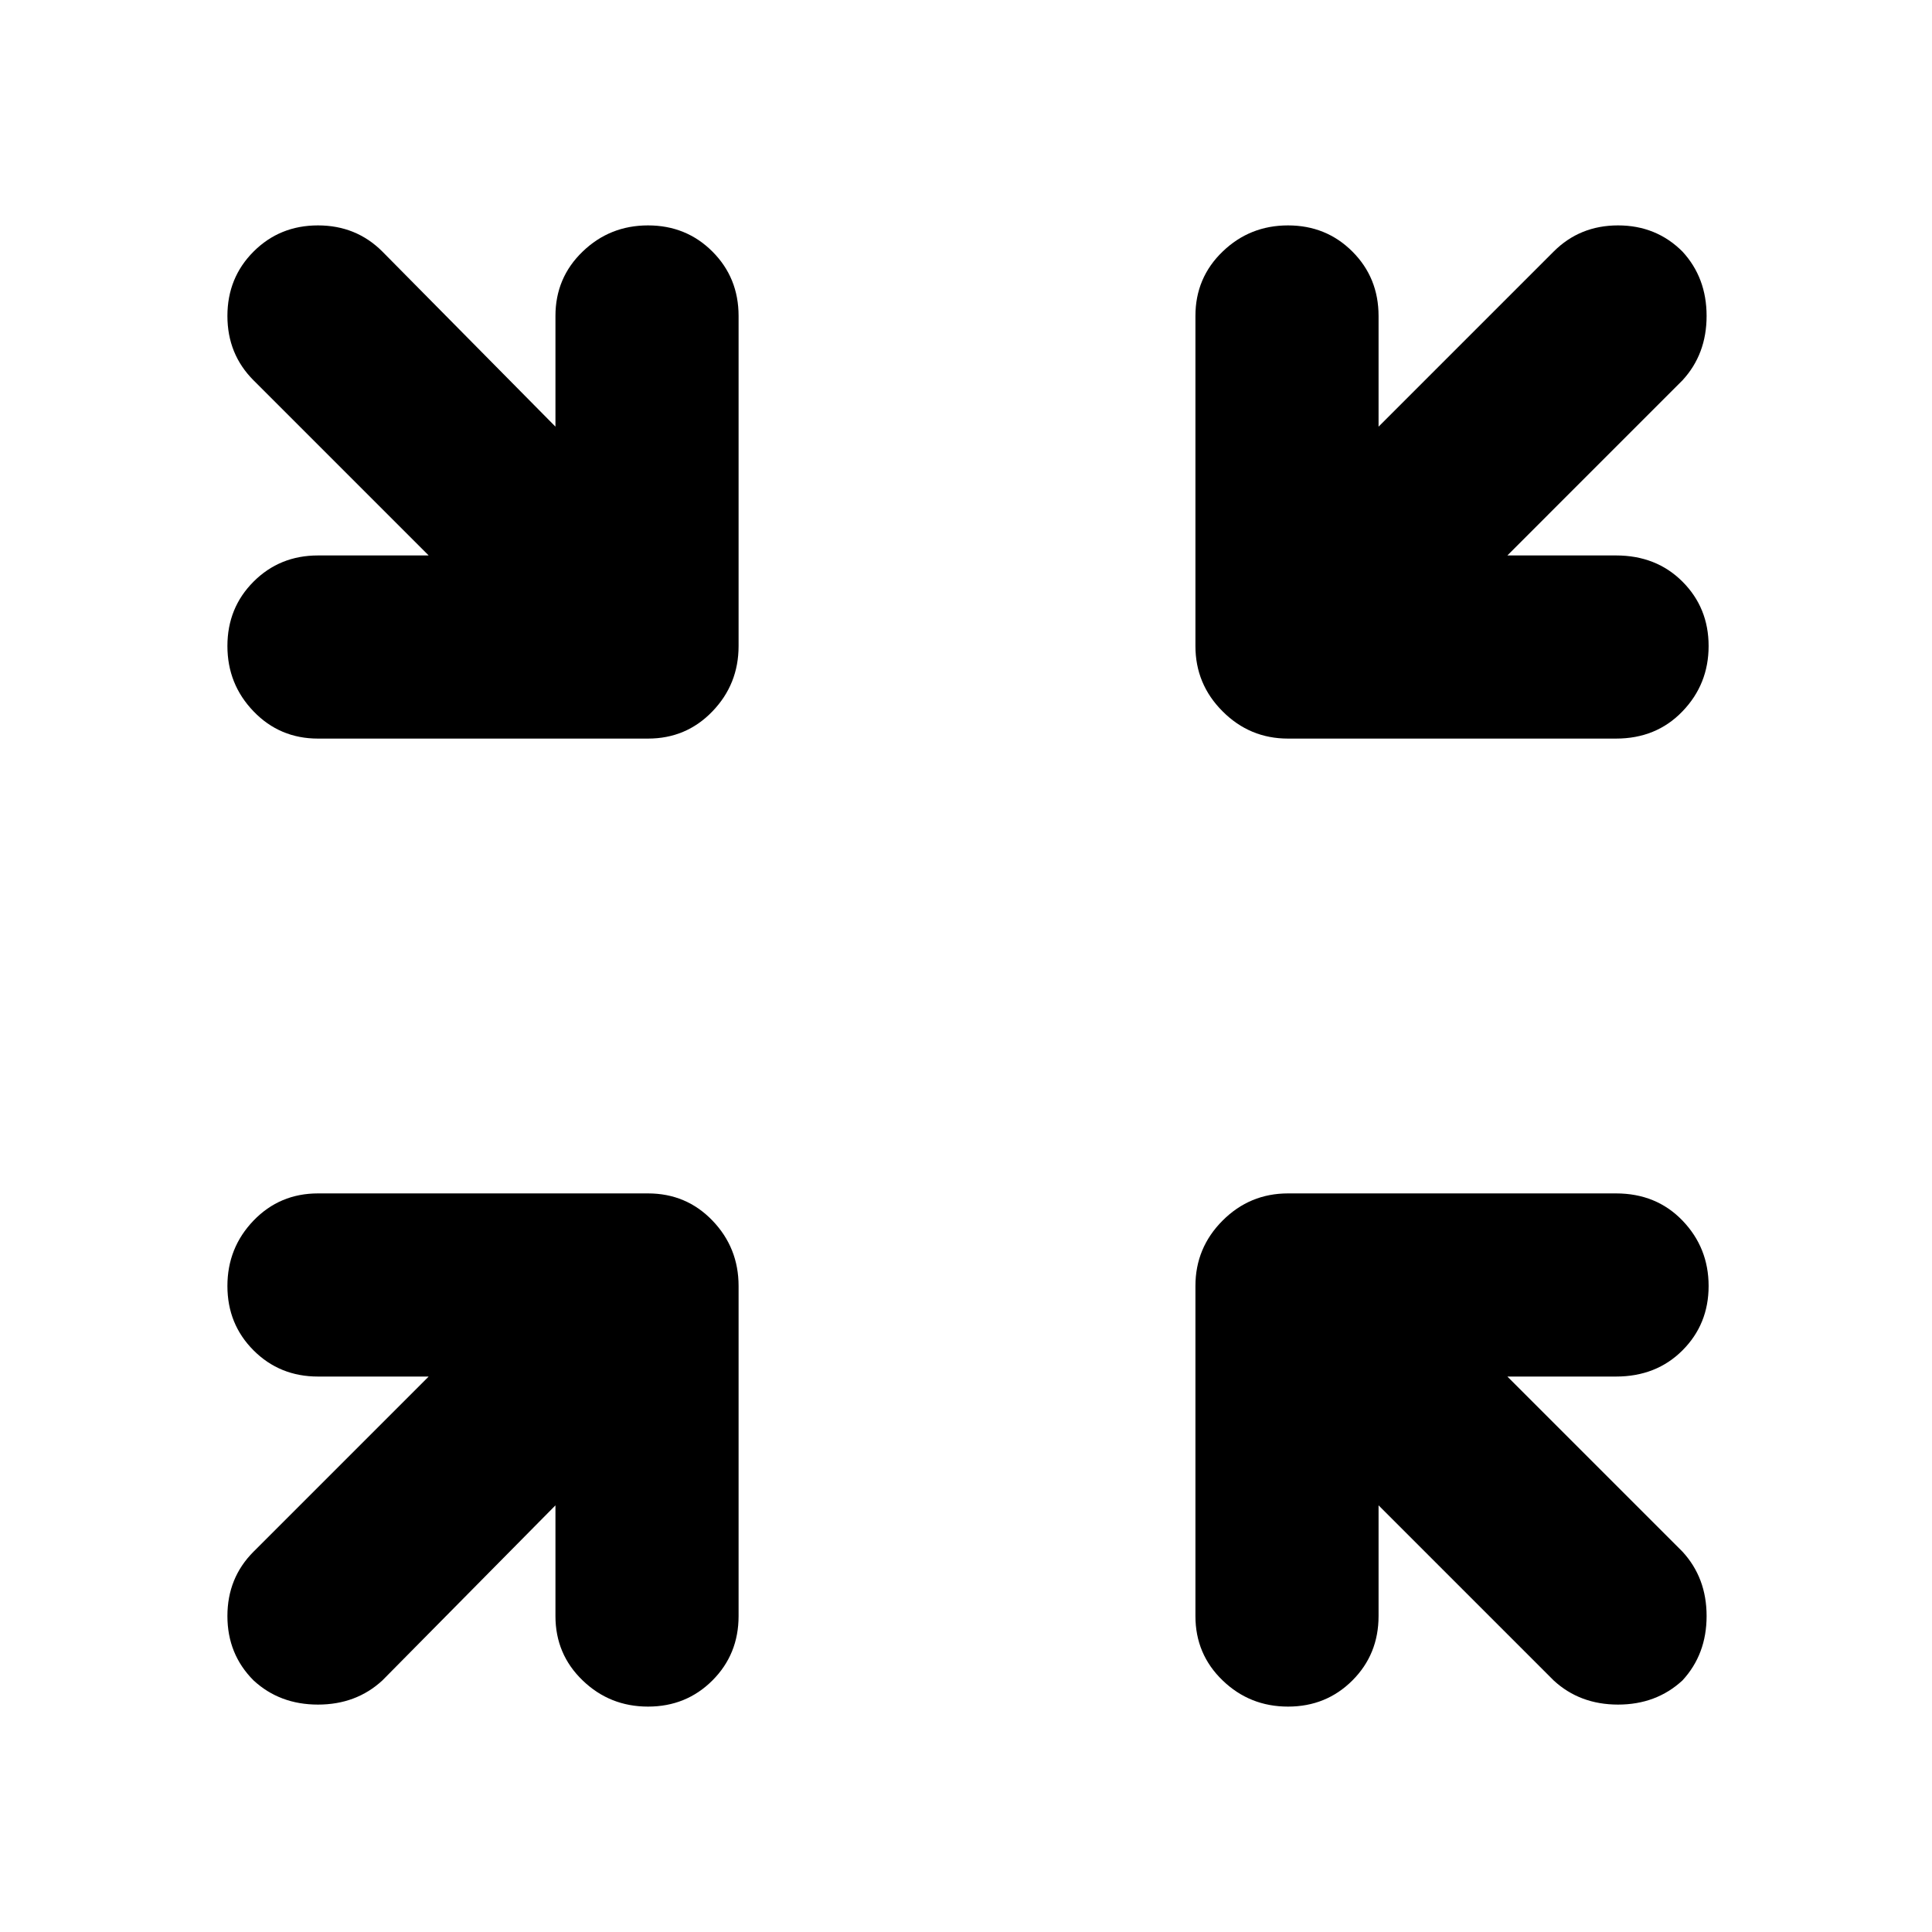 <svg xmlns="http://www.w3.org/2000/svg" height="24" width="24"><path d="M3.95 9.175q-.475 0-.8-.338-.325-.337-.325-.812 0-.475.325-.8.325-.325.8-.325h1.375L3.15 4.725q-.325-.325-.325-.8 0-.475.325-.8.325-.325.8-.325.475 0 .8.325L6.9 5.3V3.925q0-.475.338-.8.337-.325.812-.325.475 0 .8.325.325.325.325.8v4.1q0 .475-.325.812-.325.338-.8.338Zm16.125 0H16q-.475 0-.812-.338-.338-.337-.338-.812v-4.1q0-.475.338-.8.337-.325.812-.325.475 0 .8.325.325.325.325.8V5.3L19.3 3.125q.325-.325.8-.325.475 0 .8.325.3.325.3.8 0 .475-.3.8L18.725 6.9h1.35q.5 0 .825.325.325.325.325.8 0 .475-.325.812-.325.338-.825.338ZM3.15 20.875q-.325-.325-.325-.8 0-.475.325-.8L5.325 17.1H3.95q-.475 0-.8-.325-.325-.325-.325-.8 0-.475.325-.813.325-.337.8-.337h4.1q.475 0 .8.337.325.338.325.813v4.1q0 .475-.325.8-.325.325-.8.325-.475 0-.812-.325-.338-.325-.338-.8V18.7l-2.15 2.175q-.325.3-.8.3-.475 0-.8-.3ZM16 21.2q-.475 0-.812-.325-.338-.325-.338-.8v-4.1q0-.475.338-.813.337-.337.812-.337h4.075q.5 0 .825.337.325.338.325.813 0 .475-.325.8-.325.325-.825.325h-1.35l2.175 2.175q.3.325.3.8 0 .475-.3.8-.325.3-.8.3-.475 0-.8-.3L17.125 18.7v1.375q0 .475-.325.8-.325.325-.8.325Z"/></svg>
